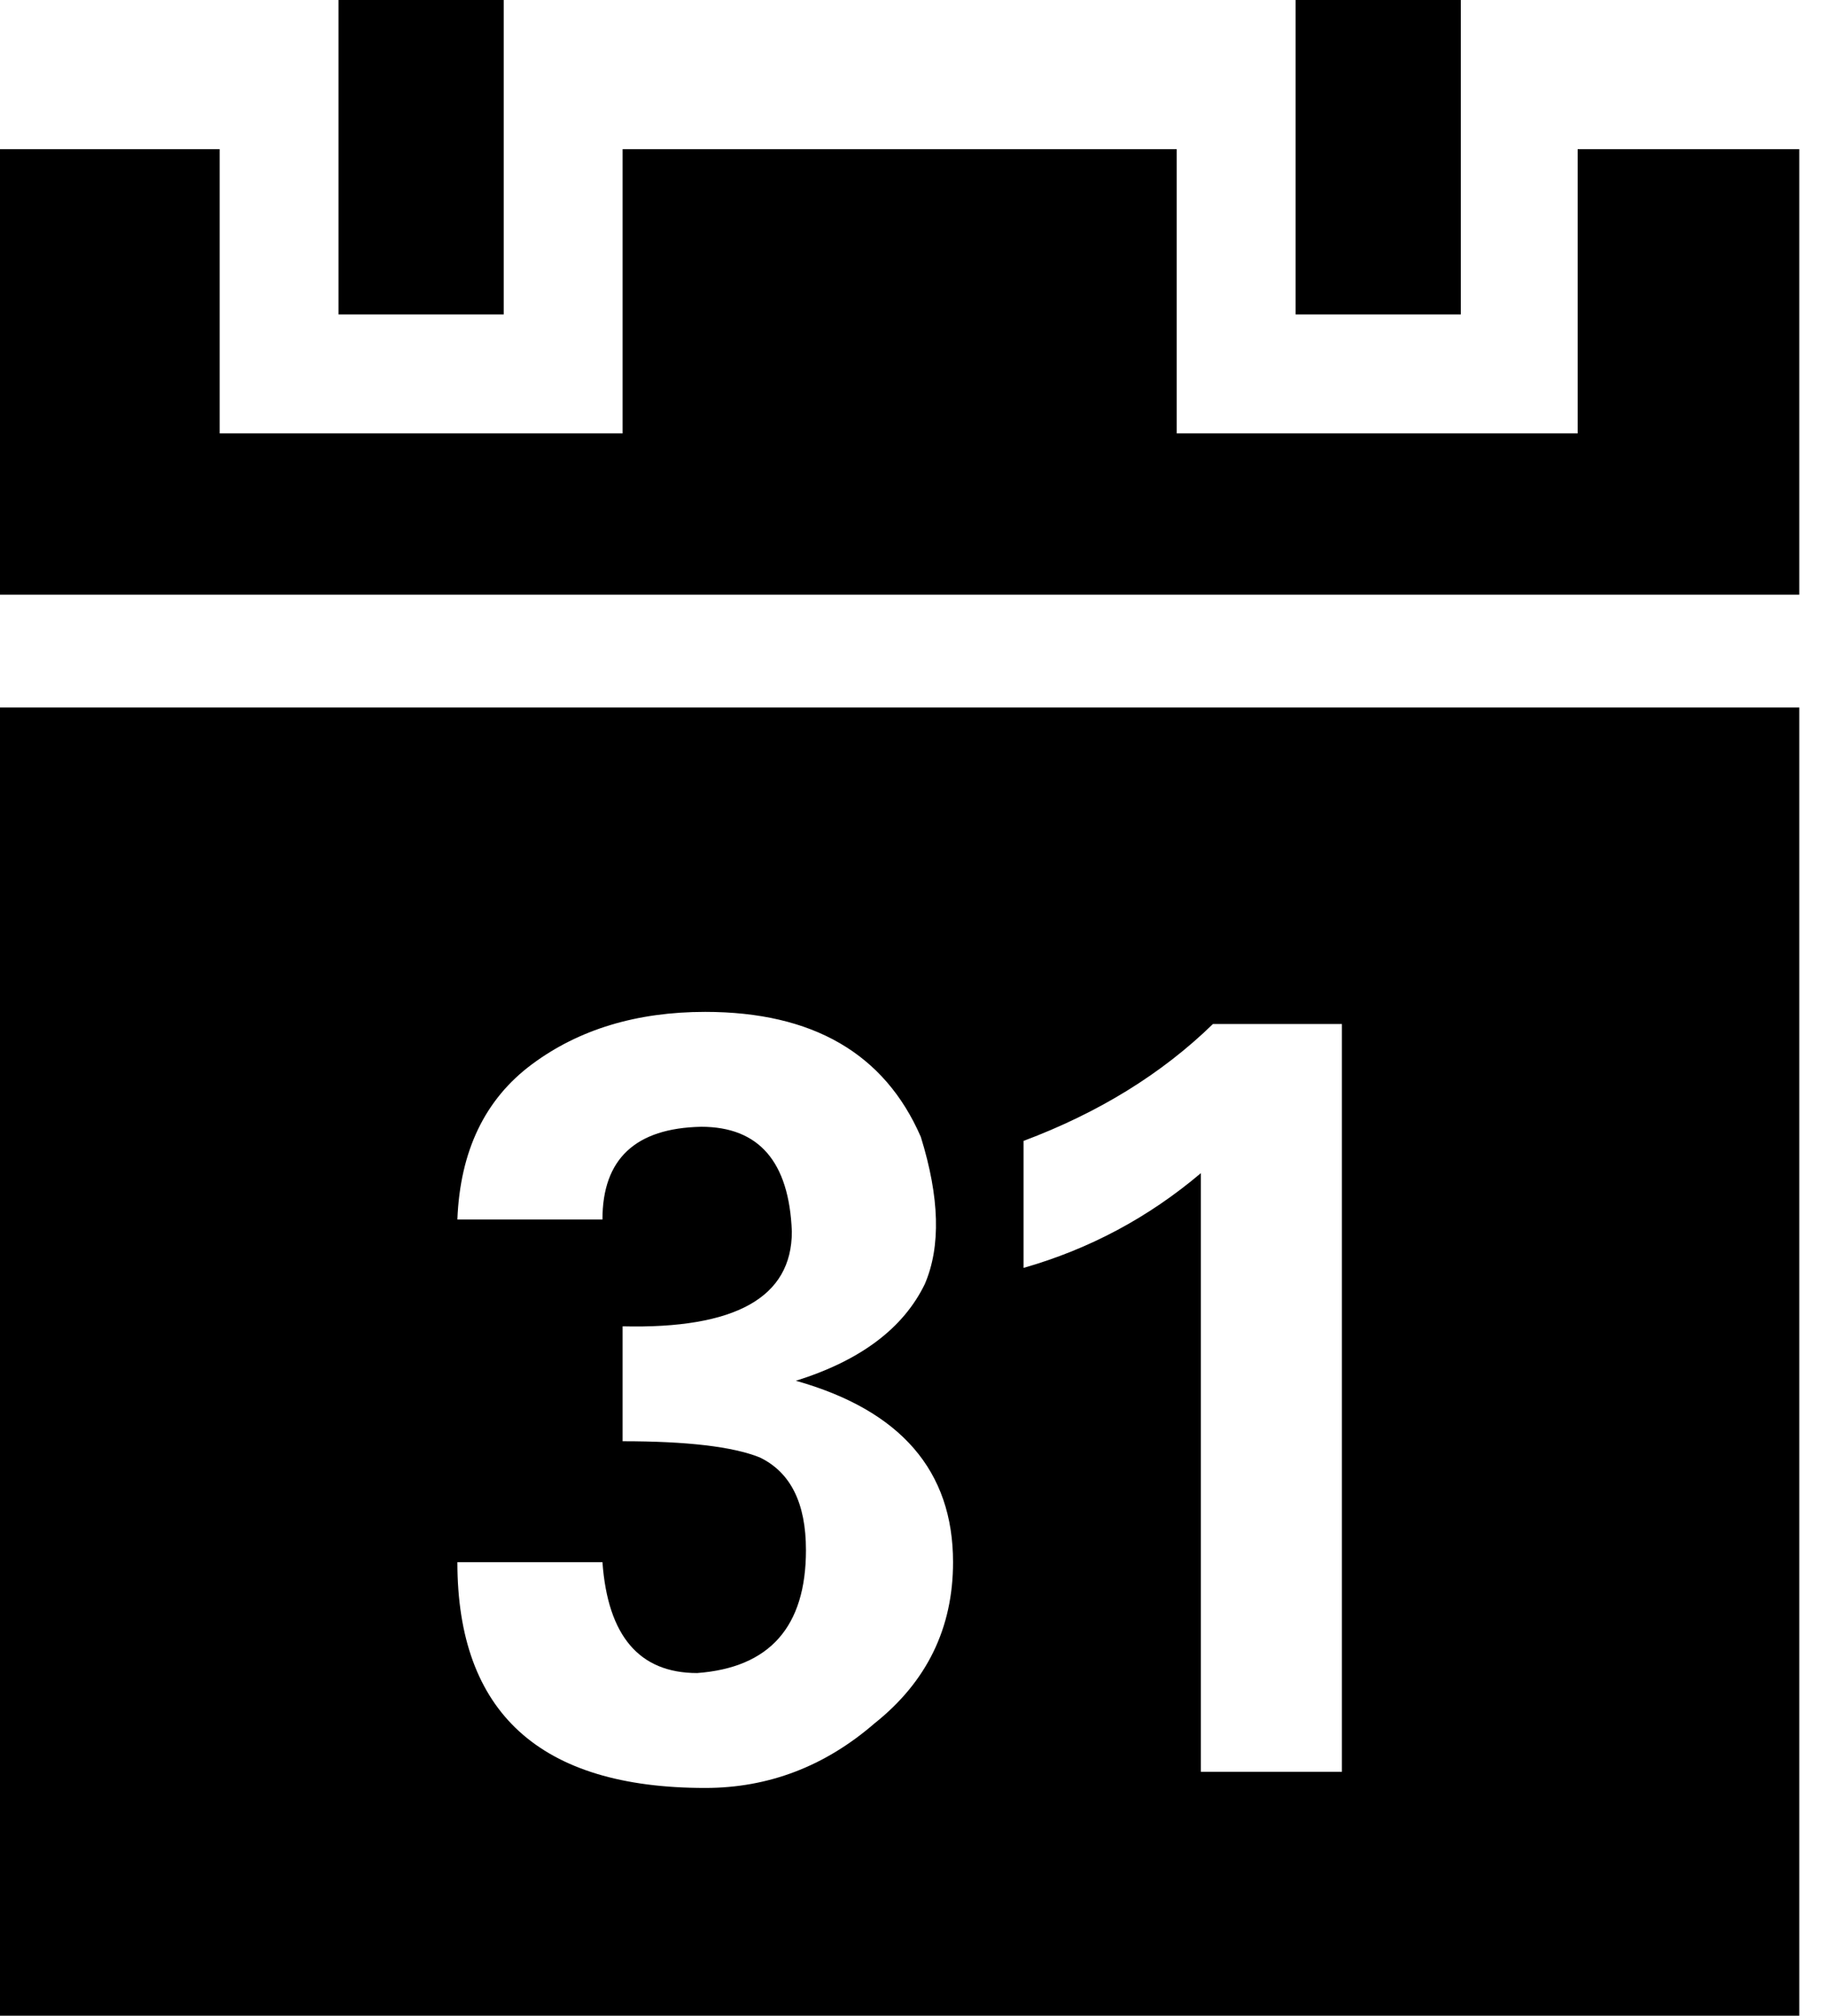 <?xml version="1.0" encoding="utf-8"?>
<!-- Generated by IcoMoon.io -->
<!DOCTYPE svg PUBLIC "-//W3C//DTD SVG 1.1//EN" "http://www.w3.org/Graphics/SVG/1.1/DTD/svg11.dtd">
<svg version="1.1" xmlns="http://www.w3.org/2000/svg" xmlns:xlink="http://www.w3.org/1999/xlink" width="29" height="32" viewBox="0 0 29 32">
<path fill="rgb(0, 0, 0)" d="M0 32v-20.768h28.576v20.768h-28.576zM0 9.44v-7.072h3.488v4.512h6.4v-4.512h8.8v4.512h6.368v-4.512h3.52v7.072h-28.576zM5.376 4.992v-4.992h2.624v4.992h-2.624zM7.264 24.8q0 3.584 3.936 3.584 1.504 0 2.688-1.024 1.248-0.992 1.248-2.56 0-2.176-2.496-2.88 1.536-0.48 2.048-1.536 0.384-0.896-0.064-2.336-0.864-1.984-3.424-1.984-1.632 0-2.752 0.832t-1.184 2.464h2.304q0-1.44 1.568-1.472 1.376 0 1.44 1.664 0 1.568-2.688 1.504v1.824q1.536 0 2.176 0.256 0.736 0.352 0.736 1.472 0 1.824-1.728 1.952-1.376 0-1.504-1.76h-2.304zM16.256 20.128q1.568-0.448 2.816-1.504v9.504h2.24v-11.872h-2.048q-1.216 1.184-3.008 1.856v2.016zM20.576 4.992v-4.992h2.624v4.992h-2.624z"></path>
</svg>
